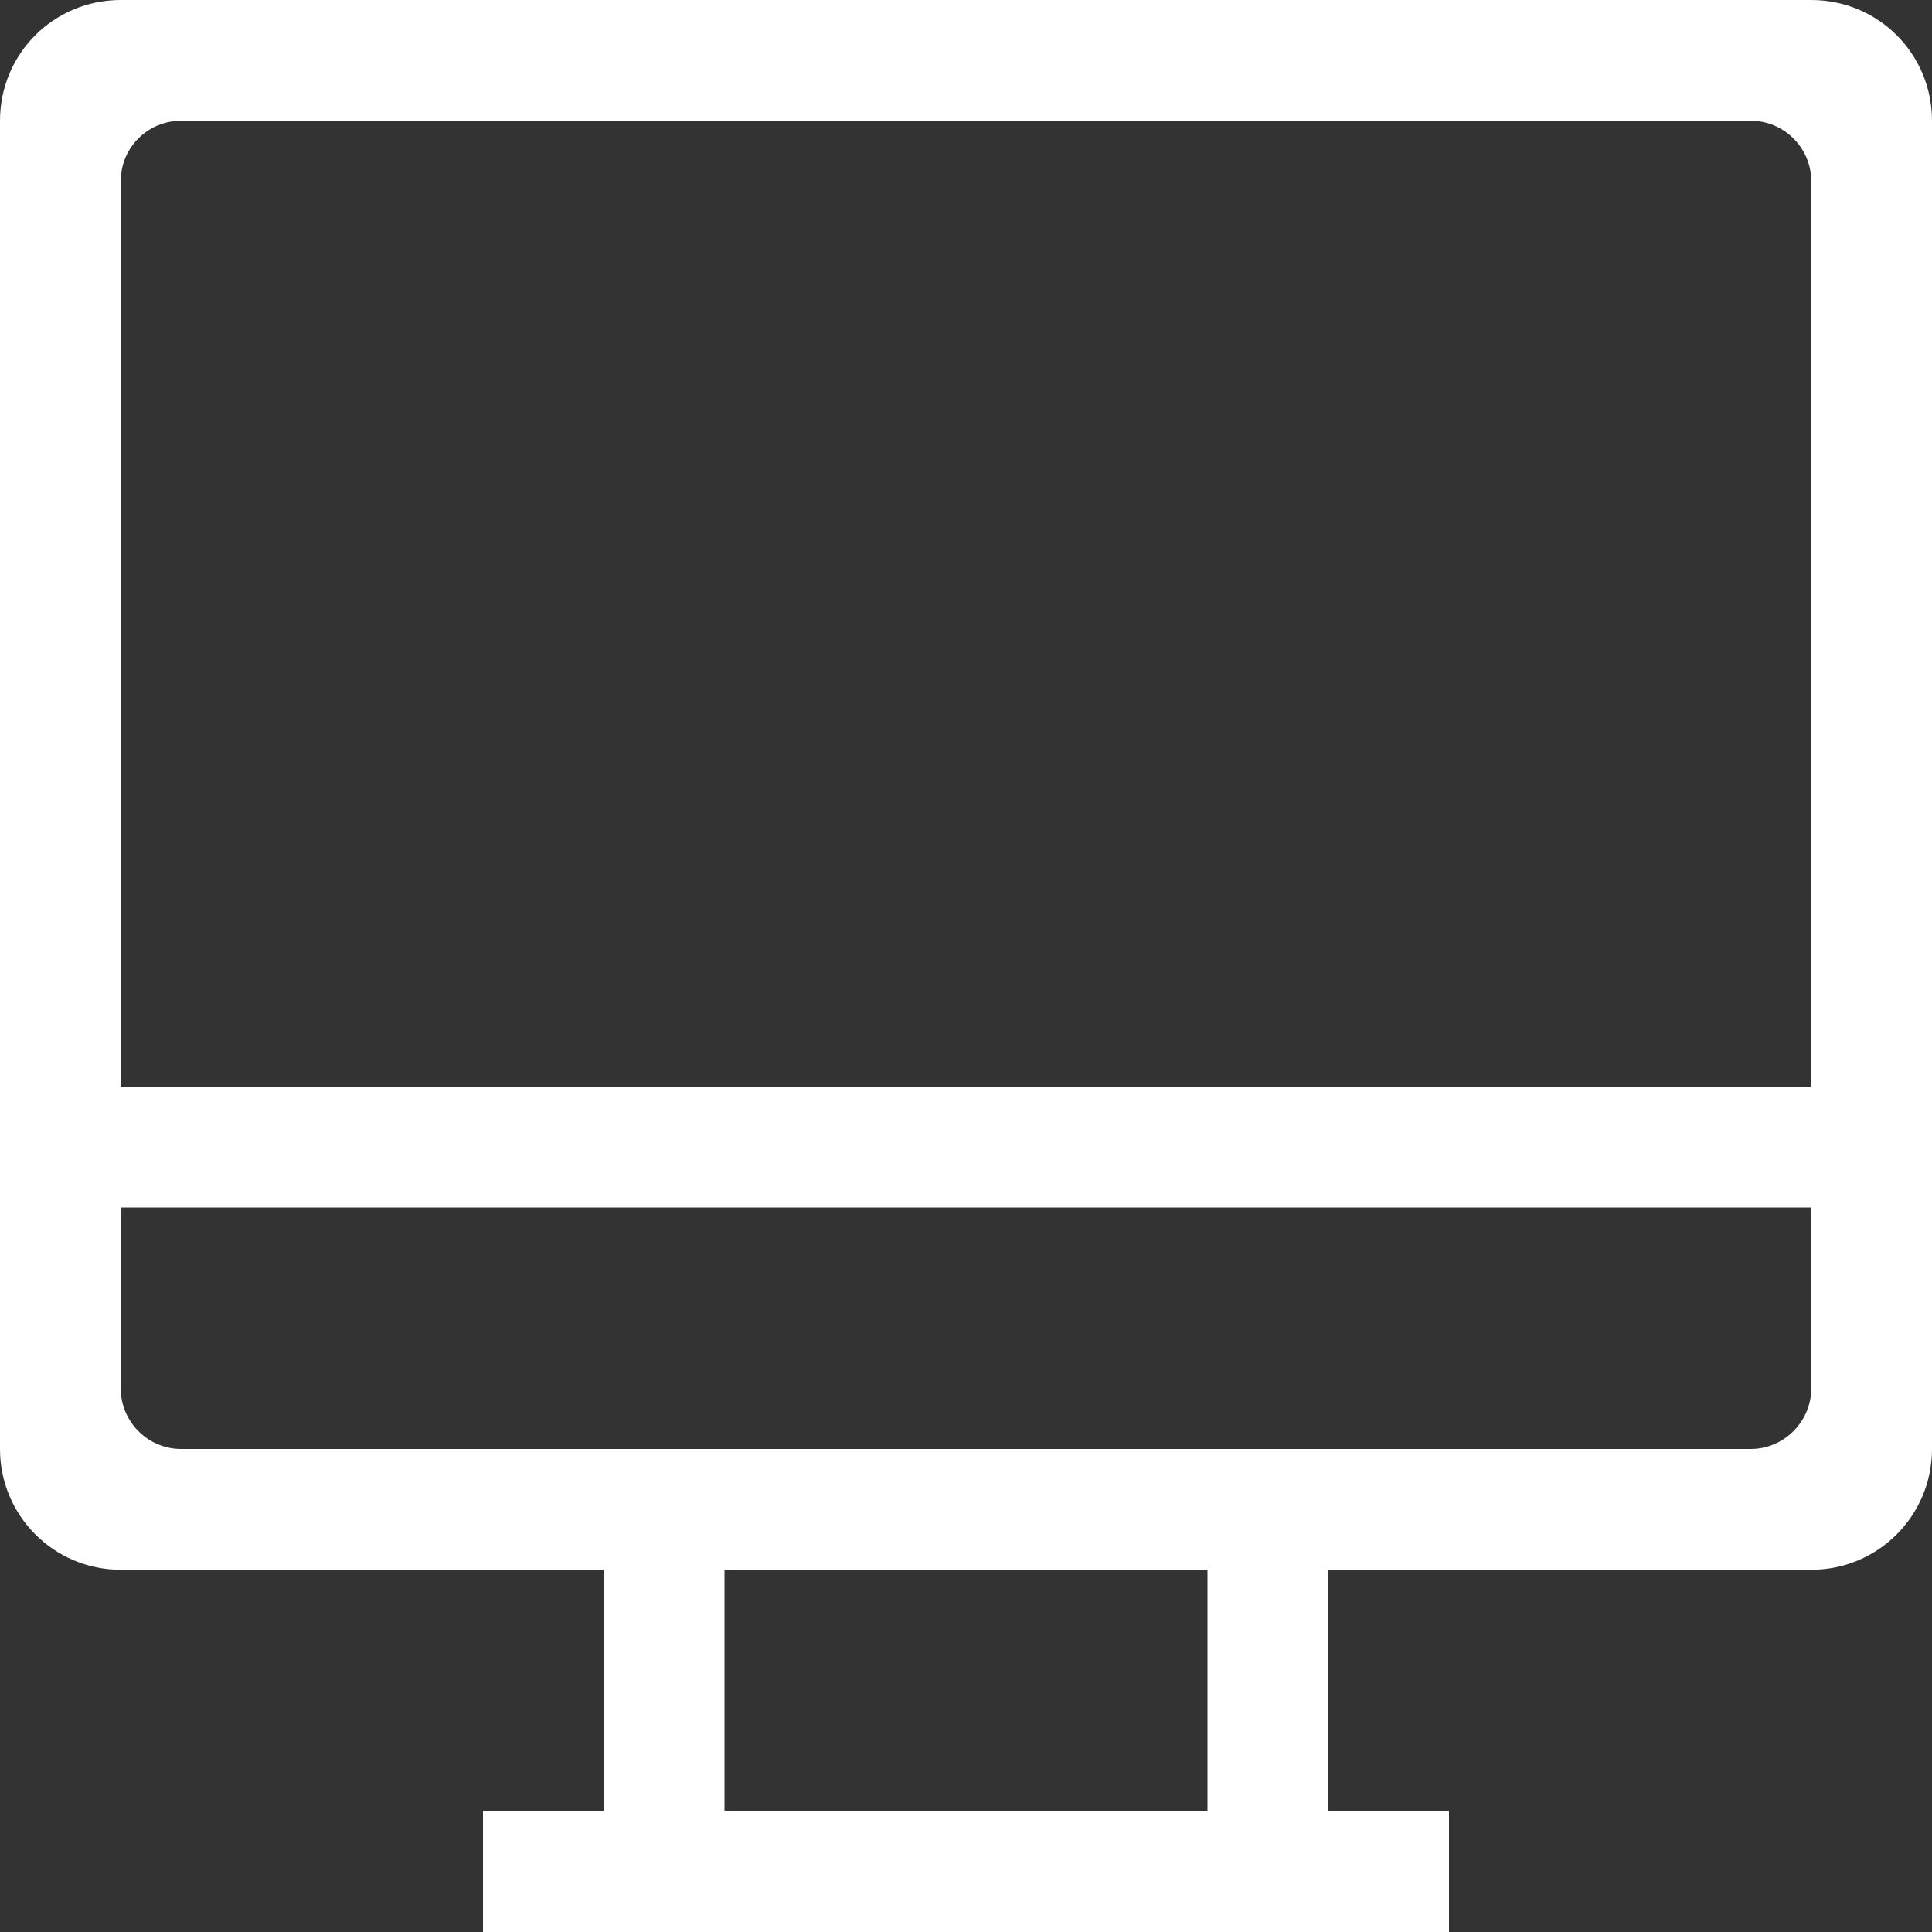 <?xml version="1.0" encoding="UTF-8" standalone="no"?>
<svg width="16px" height="16px" viewBox="0 0 16 16" version="1.1" xmlns="http://www.w3.org/2000/svg" xmlns:xlink="http://www.w3.org/1999/xlink">
    <rect x="0" y="0" width="16" height="16" fill="#333333" stroke="none"/>
    <!-- Generator: Sketch 40.2 (33826) - http://www.bohemiancoding.com/sketch -->
    <title>ic-web-1</title>
    <desc>Created with Sketch.</desc>
    <defs></defs>
    <g id="Page-1" stroke="none" stroke-width="1" fill="none" fill-rule="evenodd">
        <path d="M15,9 L1,9 L1,1.5 C1,1.223 1.223,1 1.5,1 L14.5,1 C14.773,1 15,1.223 15,1.5 L15,9 Z M15,11.5 C15,11.773 14.773,12 14.5,12 L1.5,12 C1.223,12 1,11.773 1,11.5 L1,10 L15,10 L15,11.5 Z M10,15 L6,15 L6,13 L10,13 L10,15 Z M15,0 L1,0 C0.445,0 0,0.445 0,1 L0,12 C0,12.551 0.445,13 1,13 L5,13 L5,15 L4,15 L4,16 L12,16 L12,15 L11,15 L11,13 L15,13 C15.555,13 16,12.551 16,12 L16,1 C16,0.445 15.555,0 15,0 L15,0 Z" id="ic-web-1" fill="#FFFFFF"></path>
    </g>
</svg>
